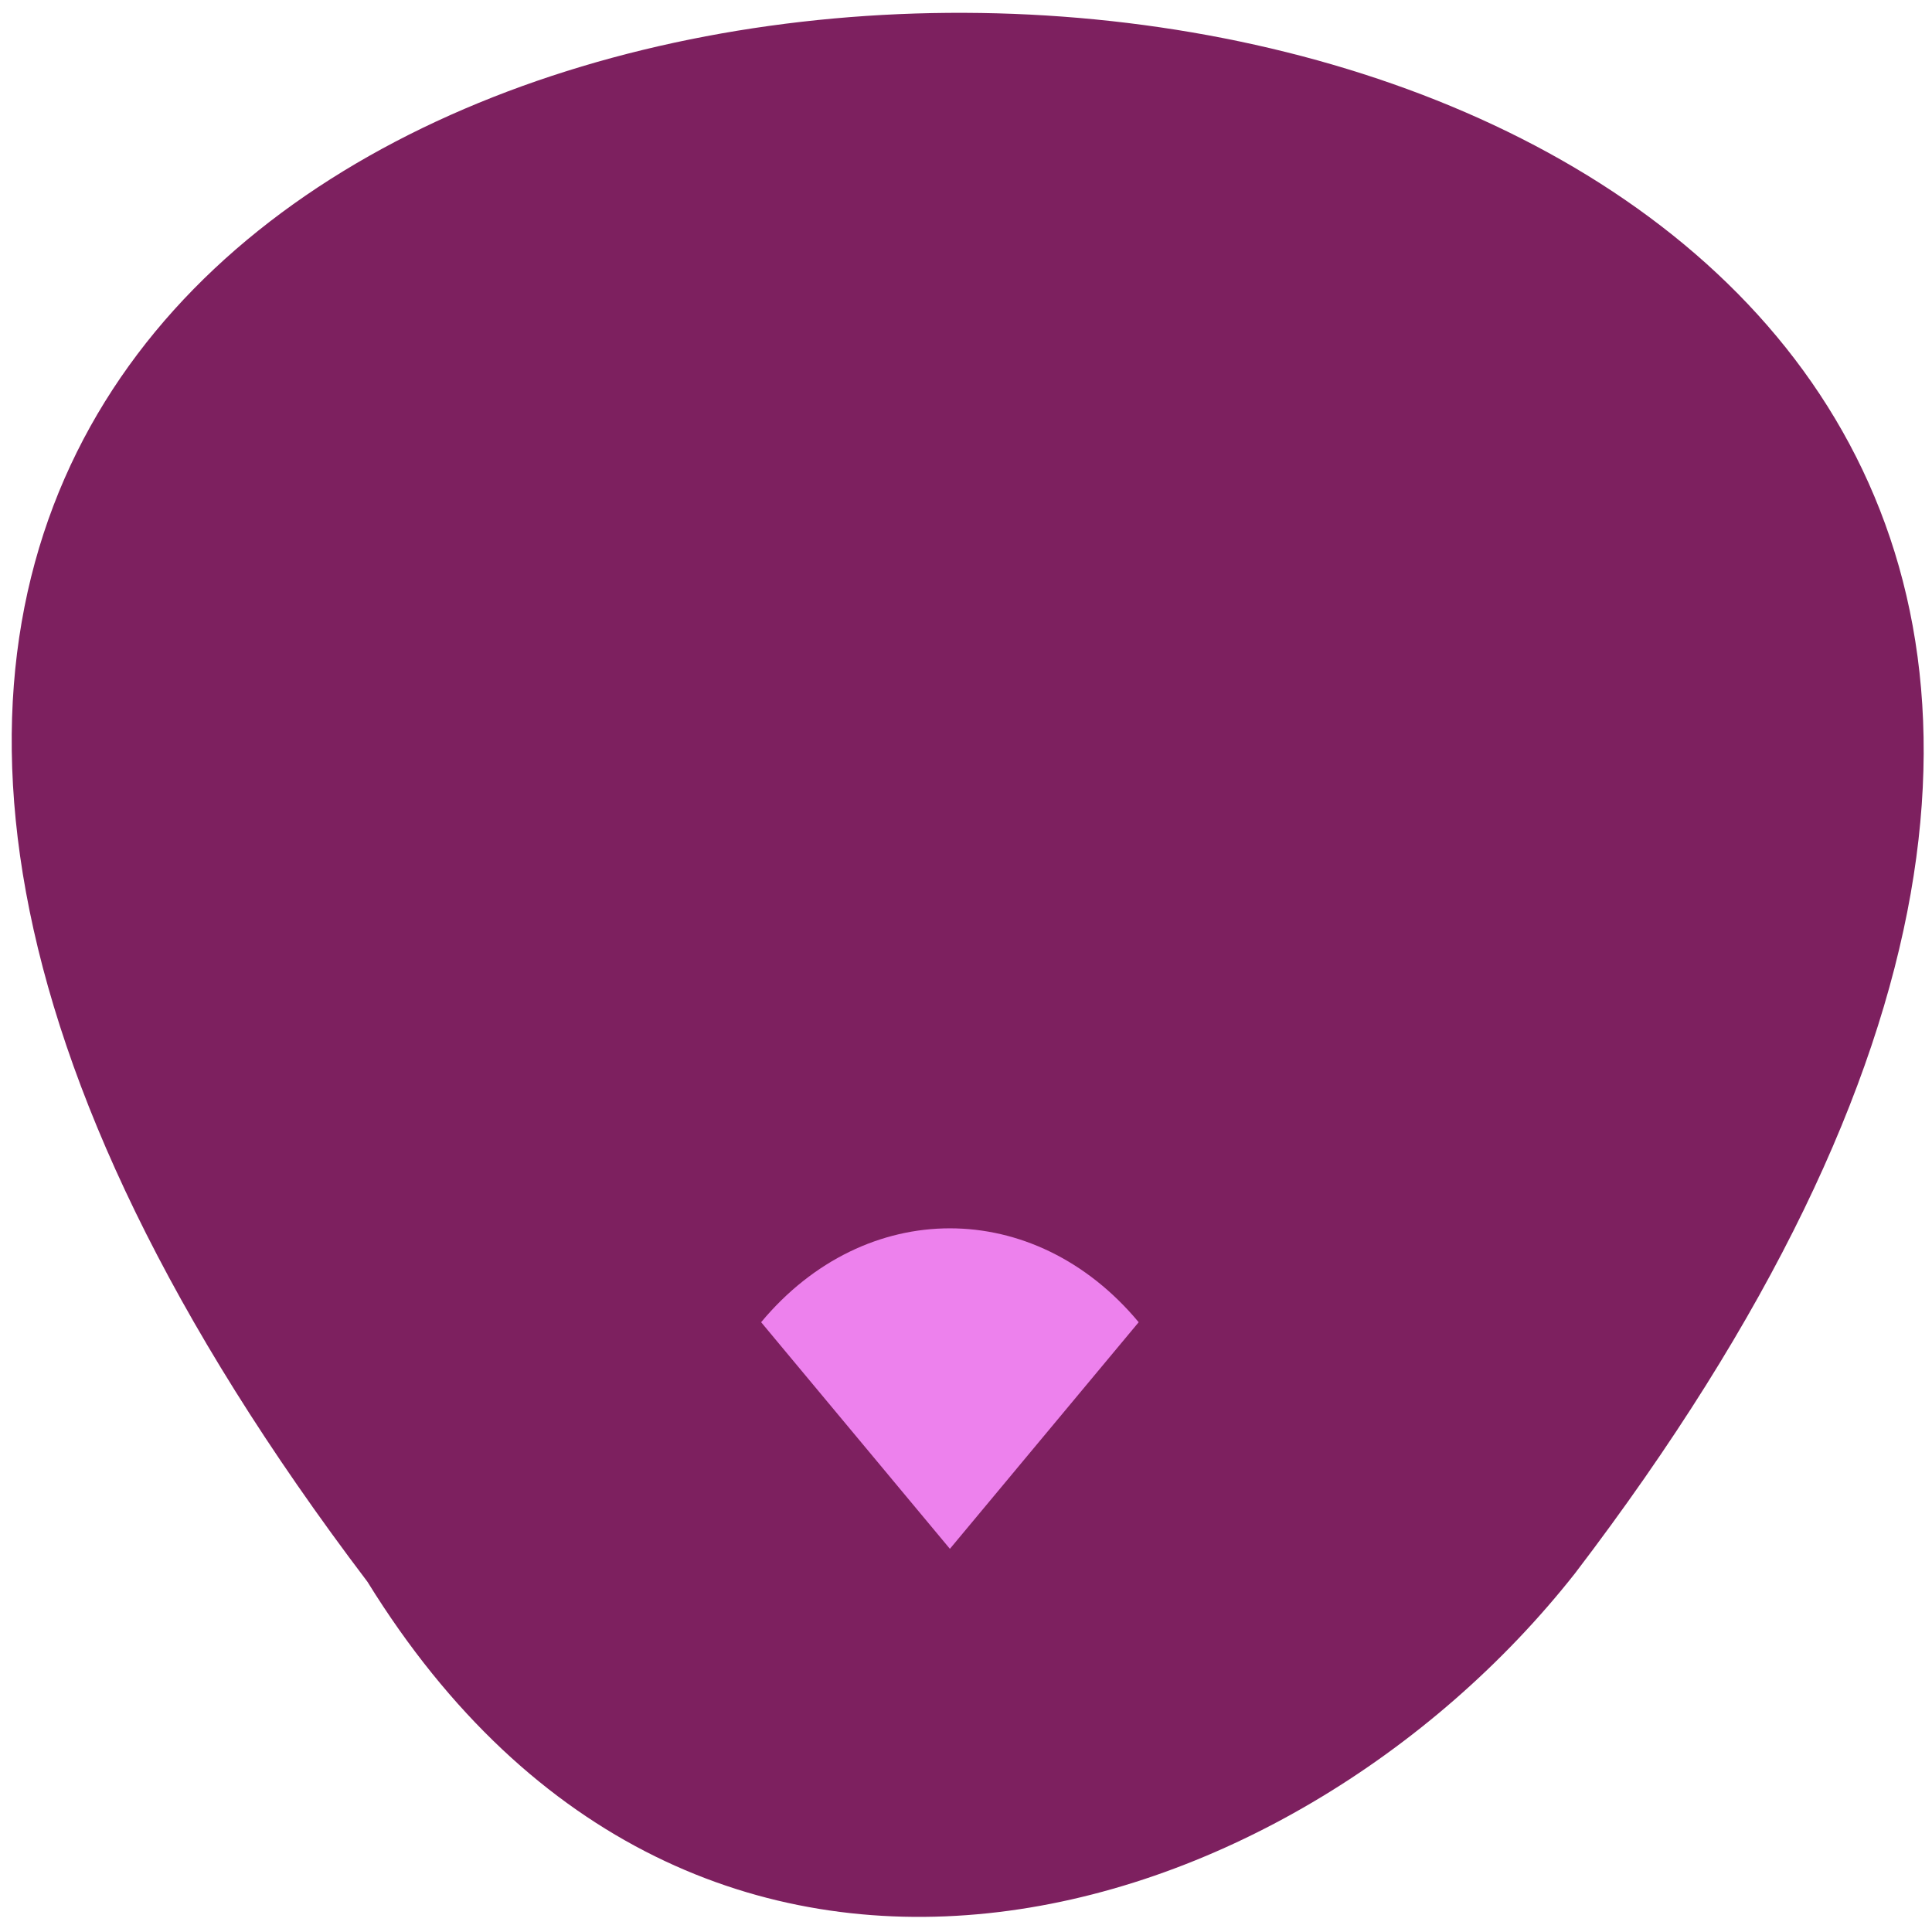 <svg xmlns="http://www.w3.org/2000/svg" viewBox="0 0 48 48"><path d="m 9.13 39.3 c -39.64 -52.3 69.2 -51.58 30 -0.21 c -7.09 9 -21.82 13.45 -30 0.21" style="fill:#7d205f"/><path d="m 23.6 38.48 l -4.69 -5.63 c 2.59 -3.11 6.79 -3.11 9.38 0" style="fill:#ed81ed"/></svg>